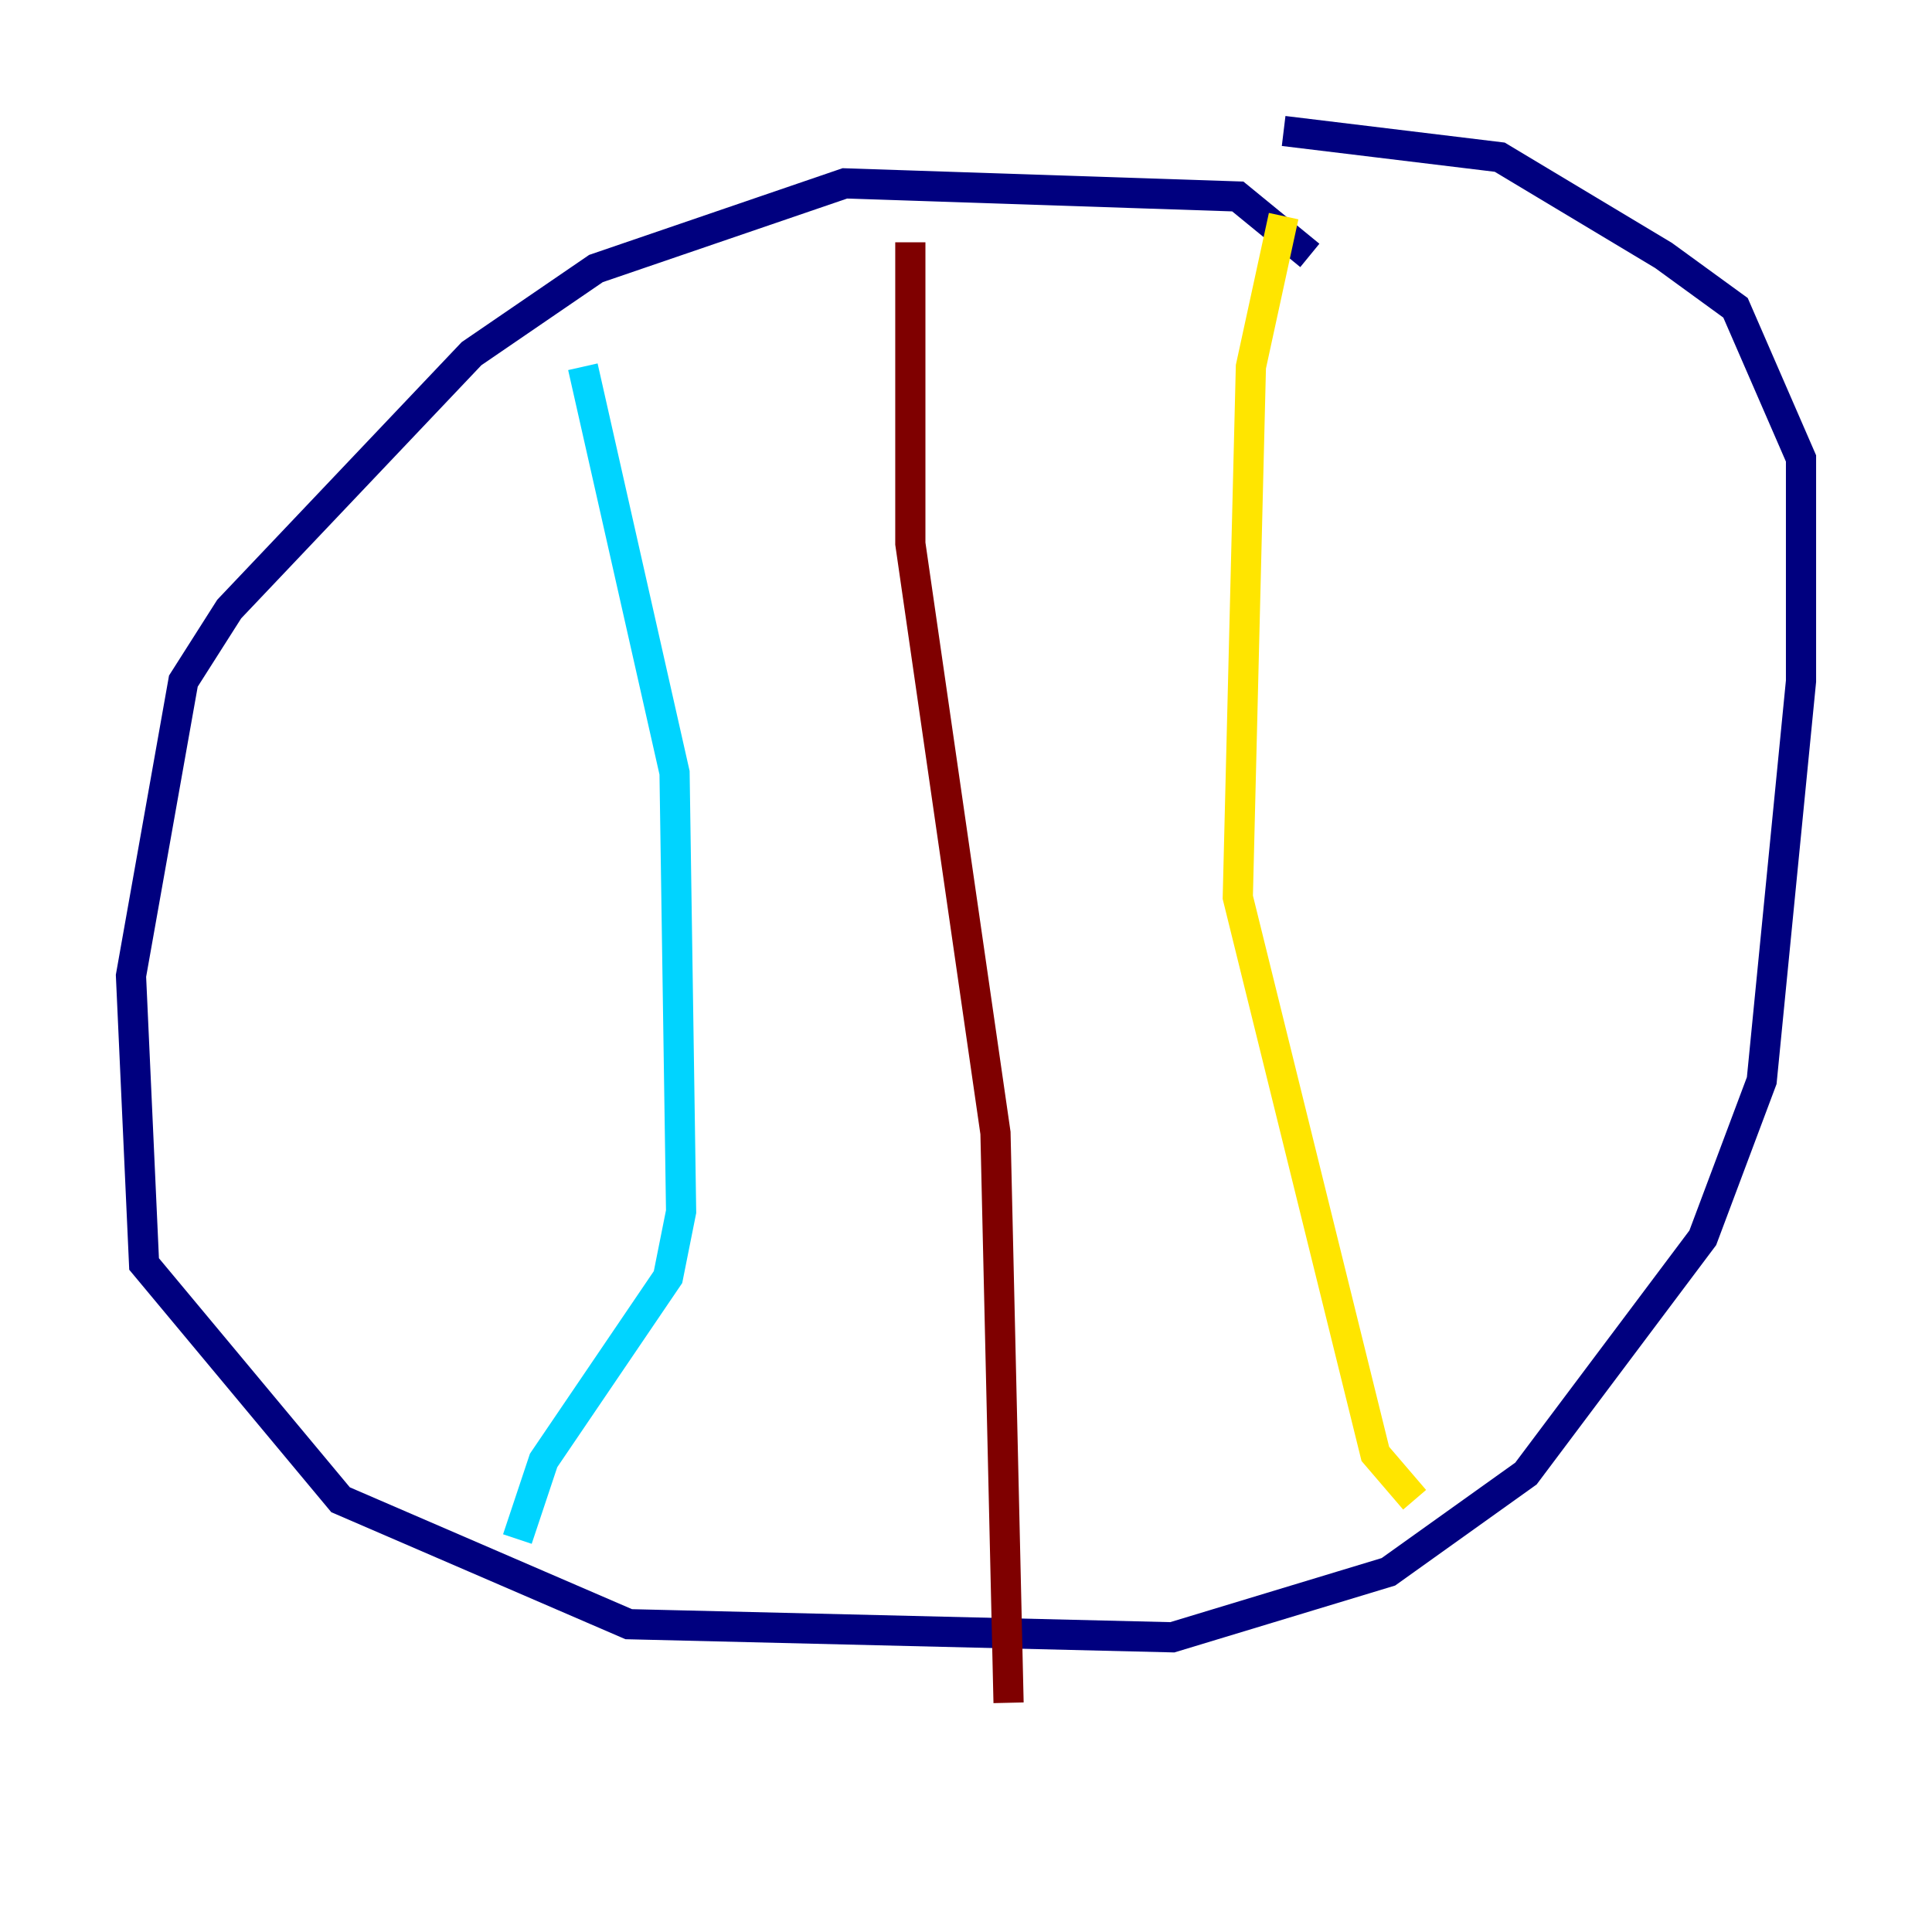 <?xml version="1.0" encoding="utf-8" ?>
<svg baseProfile="tiny" height="128" version="1.2" viewBox="0,0,128,128" width="128" xmlns="http://www.w3.org/2000/svg" xmlns:ev="http://www.w3.org/2001/xml-events" xmlns:xlink="http://www.w3.org/1999/xlink"><defs /><polyline fill="none" points="86.78,16.922 82.007,13.017 55.973,12.149 39.485,17.79 31.241,23.43 15.186,40.352 12.149,45.125 8.678,64.651 9.546,83.742 22.563,99.363 41.654,107.607 77.668,108.475 91.986,104.136 101.098,97.627 112.814,82.007 116.719,71.593 119.322,45.125 119.322,30.373 114.983,20.393 110.21,16.922 99.363,10.414 85.044,8.678" stroke="#00007f" stroke-width="2" /><polyline fill="none" points="38.617,24.298 44.691,51.2 45.125,80.271 44.258,84.61 36.014,96.759 34.278,101.966" stroke="#00d4ff" stroke-width="2" /><polyline fill="none" points="85.044,14.319 82.875,24.298 82.007,59.444 91.119,96.325 93.722,99.363" stroke="#ffe500" stroke-width="2" /><polyline fill="none" points="60.312,16.054 60.312,36.014 65.953,75.064 66.82,112.814" stroke="#7f0000" stroke-width="2" /></svg>